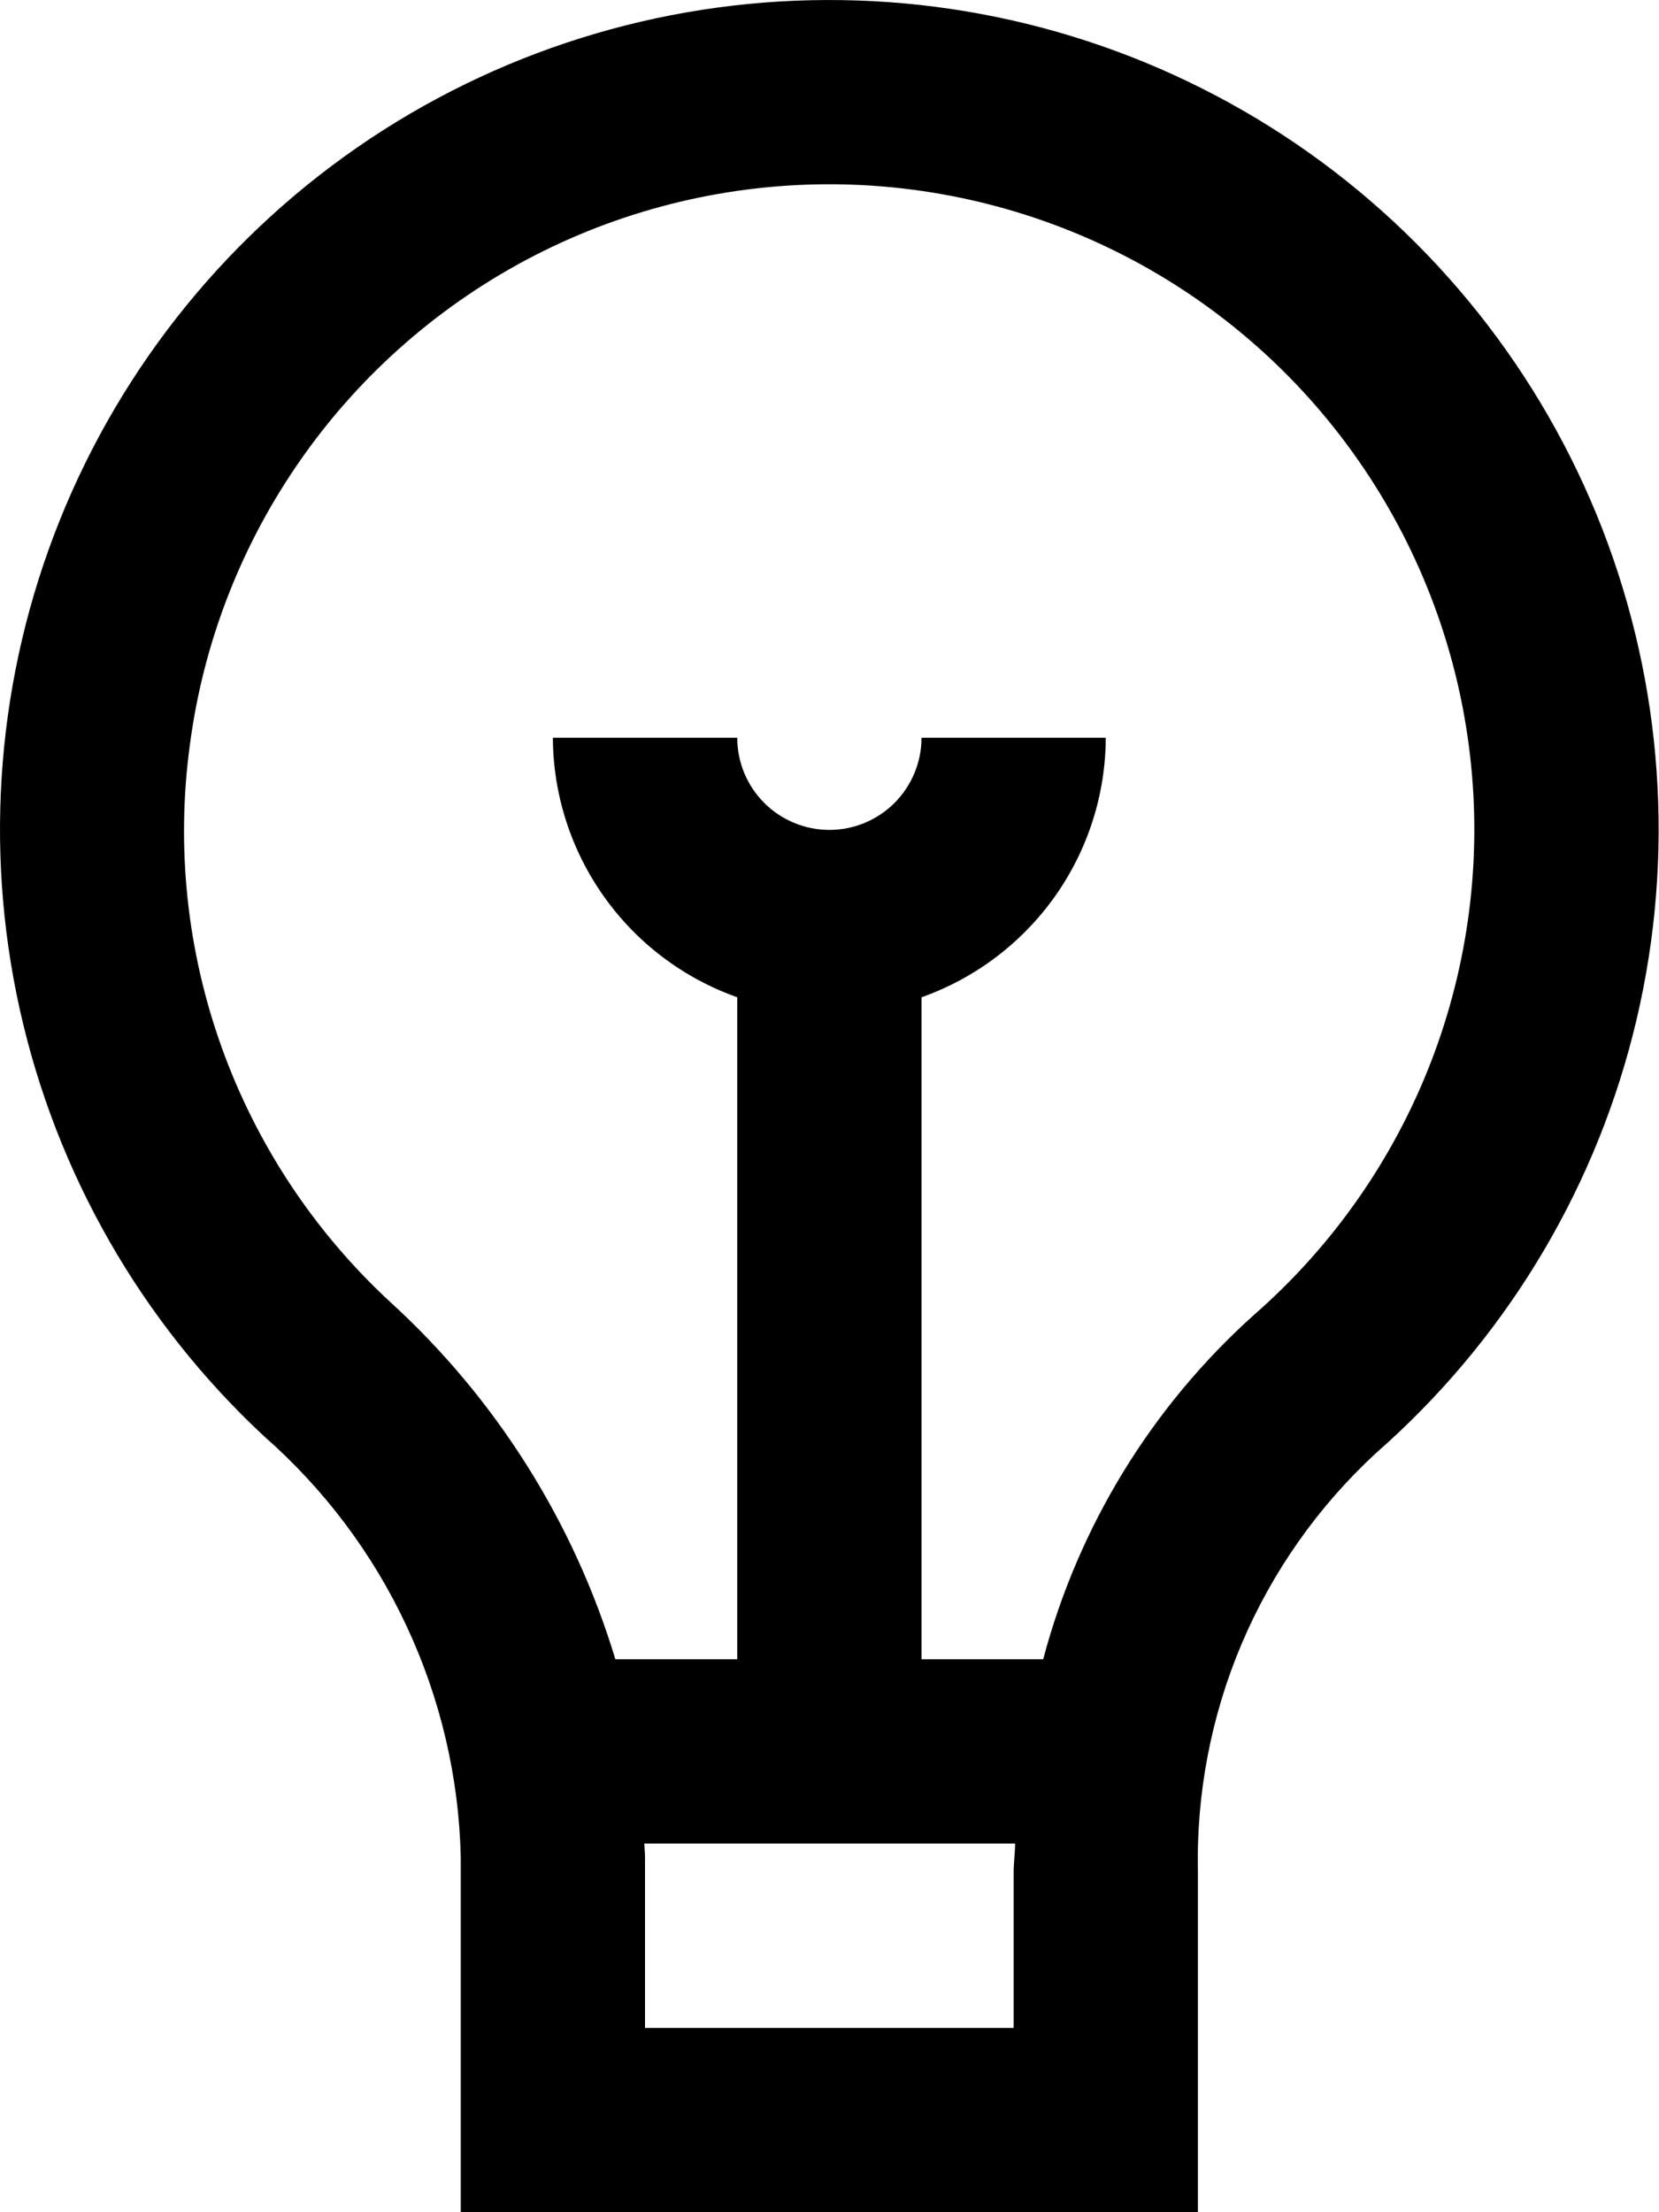 <svg viewBox="0 0 15 20" >
<path d="M4.166 16.792V20H10.831V16.93C10.815 16.22 10.95 15.514 11.227 14.86C11.505 14.206 11.919 13.619 12.441 13.137C13.581 12.138 14.391 10.818 14.765 9.349C15.139 7.88 15.059 6.333 14.536 4.91C14.013 3.488 13.071 2.258 11.835 1.381C10.599 0.505 9.126 0.023 7.61 0.001C6.095 -0.022 4.608 0.415 3.346 1.254C2.084 2.094 1.106 3.296 0.541 4.702C-0.024 6.108 -0.15 7.652 0.18 9.131C0.51 10.611 1.28 11.955 2.39 12.987C2.933 13.464 3.372 14.048 3.677 14.703C3.983 15.358 4.15 16.069 4.166 16.792ZM9.165 18.334H5.832V16.792C5.832 16.75 5.827 16.708 5.826 16.667H9.178C9.178 16.751 9.165 16.842 9.165 16.93V18.334ZM1.717 6.732C1.84 5.797 2.189 4.907 2.733 4.136C3.276 3.366 3.998 2.739 4.837 2.308C5.676 1.878 6.607 1.658 7.55 1.666C8.493 1.675 9.419 1.911 10.251 2.356C11.082 2.801 11.793 3.441 12.322 4.221C12.852 5.001 13.185 5.898 13.292 6.834C13.4 7.771 13.278 8.72 12.939 9.599C12.599 10.479 12.051 11.263 11.342 11.884C10.415 12.714 9.751 13.798 9.432 15.001H8.332V9.016C8.818 8.844 9.238 8.526 9.537 8.106C9.835 7.686 9.996 7.185 9.998 6.67H8.332C8.332 6.89 8.244 7.102 8.088 7.259C7.932 7.415 7.72 7.503 7.499 7.503C7.278 7.503 7.066 7.415 6.91 7.259C6.753 7.102 6.666 6.89 6.666 6.67H4.999C5.001 7.185 5.163 7.686 5.461 8.106C5.759 8.526 6.18 8.844 6.666 9.016V15.001H5.564C5.188 13.759 4.484 12.642 3.525 11.768C2.841 11.135 2.32 10.347 2.005 9.471C1.69 8.594 1.591 7.655 1.717 6.732Z" />
</svg>
